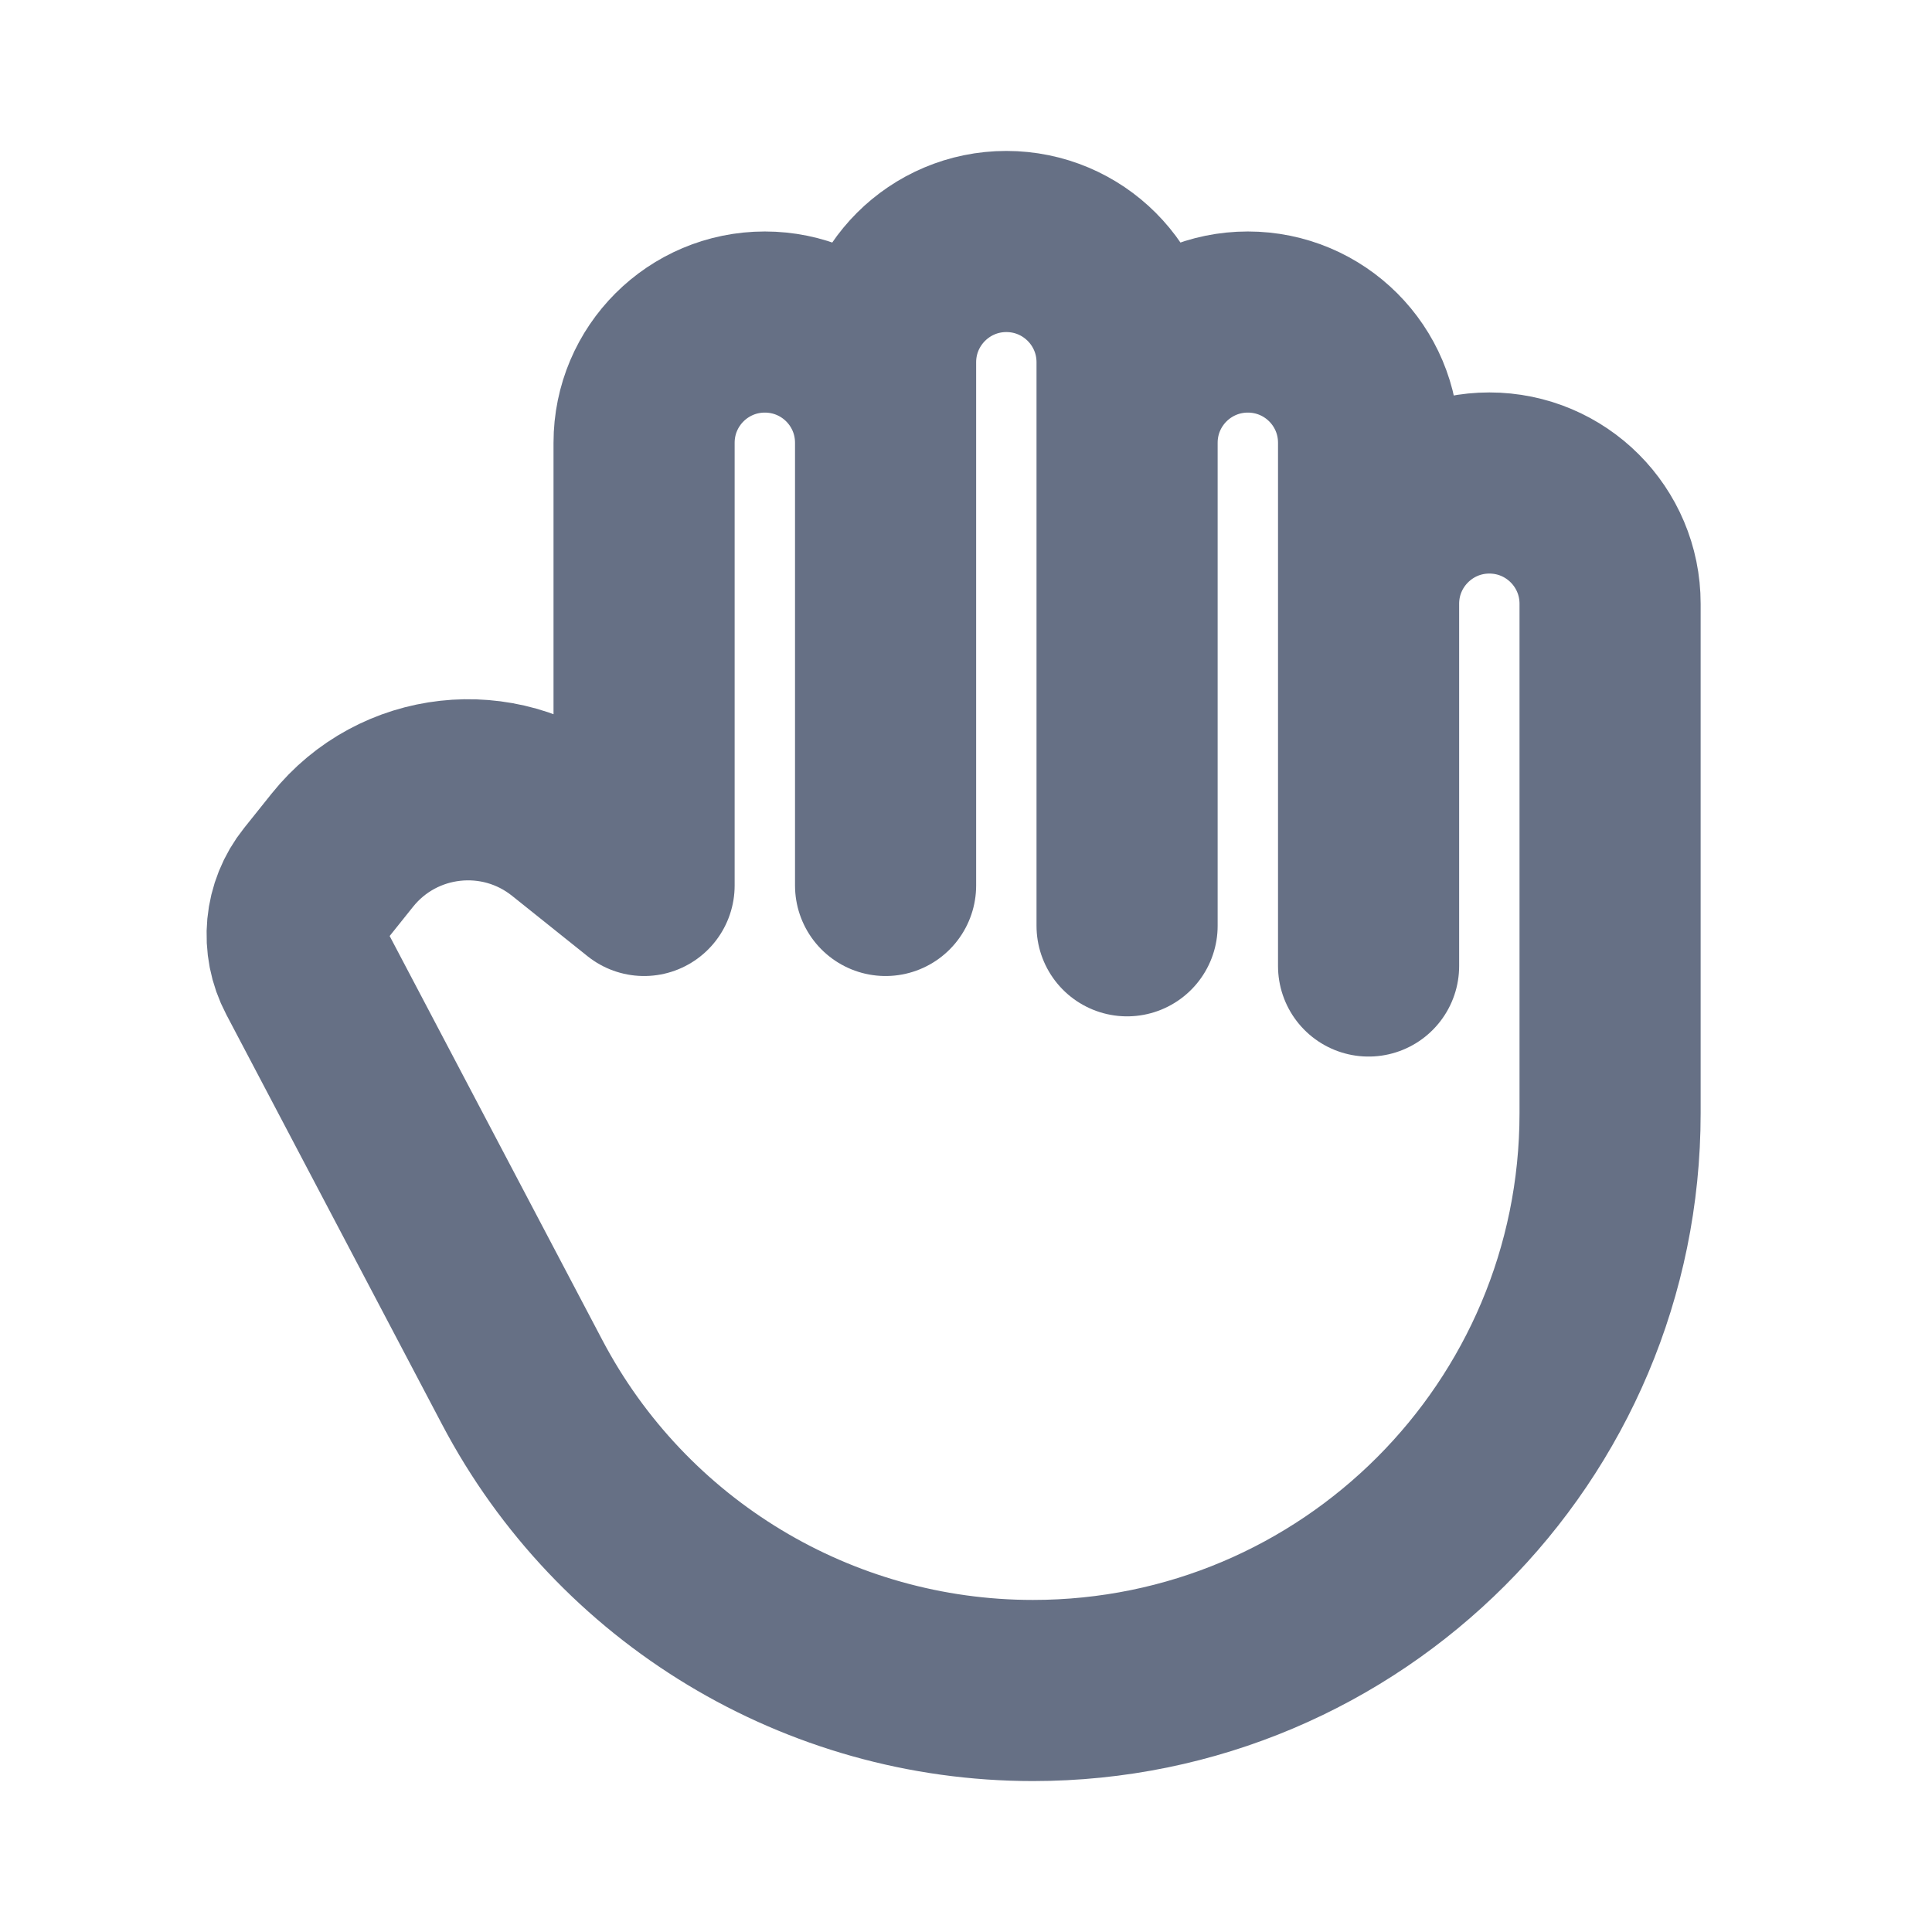<svg xmlns="http://www.w3.org/2000/svg" width="16" height="16" fill="none" viewBox="0 0 16 16"><g id="Icon"><path id="Vector" stroke="#667085" stroke-linecap="round" stroke-linejoin="round" stroke-width="1.5" d="M11.334 5C11.334 4.448 11.782 4 12.334 4C12.887 4 13.334 4.448 13.334 5V9.219C13.334 11.86 11.194 14 8.554 14C6.779 14 5.15 13.017 4.324 11.446L2.538 8.053C2.414 7.818 2.441 7.533 2.607 7.326L2.835 7.041C3.295 6.466 4.134 6.373 4.709 6.833L5.334 7.333V3.667C5.334 3.114 5.782 2.667 6.334 2.667C6.887 2.667 7.334 3.114 7.334 3.667M11.334 5V3.667C11.334 3.114 10.887 2.667 10.334 2.667C9.782 2.667 9.334 3.114 9.334 3.667M11.334 5V8M7.334 3.667V3C7.334 2.448 7.782 2 8.334 2C8.887 2 9.334 2.448 9.334 3V3.667M7.334 3.667V7.333M9.334 3.667V7.667"/></g></svg>